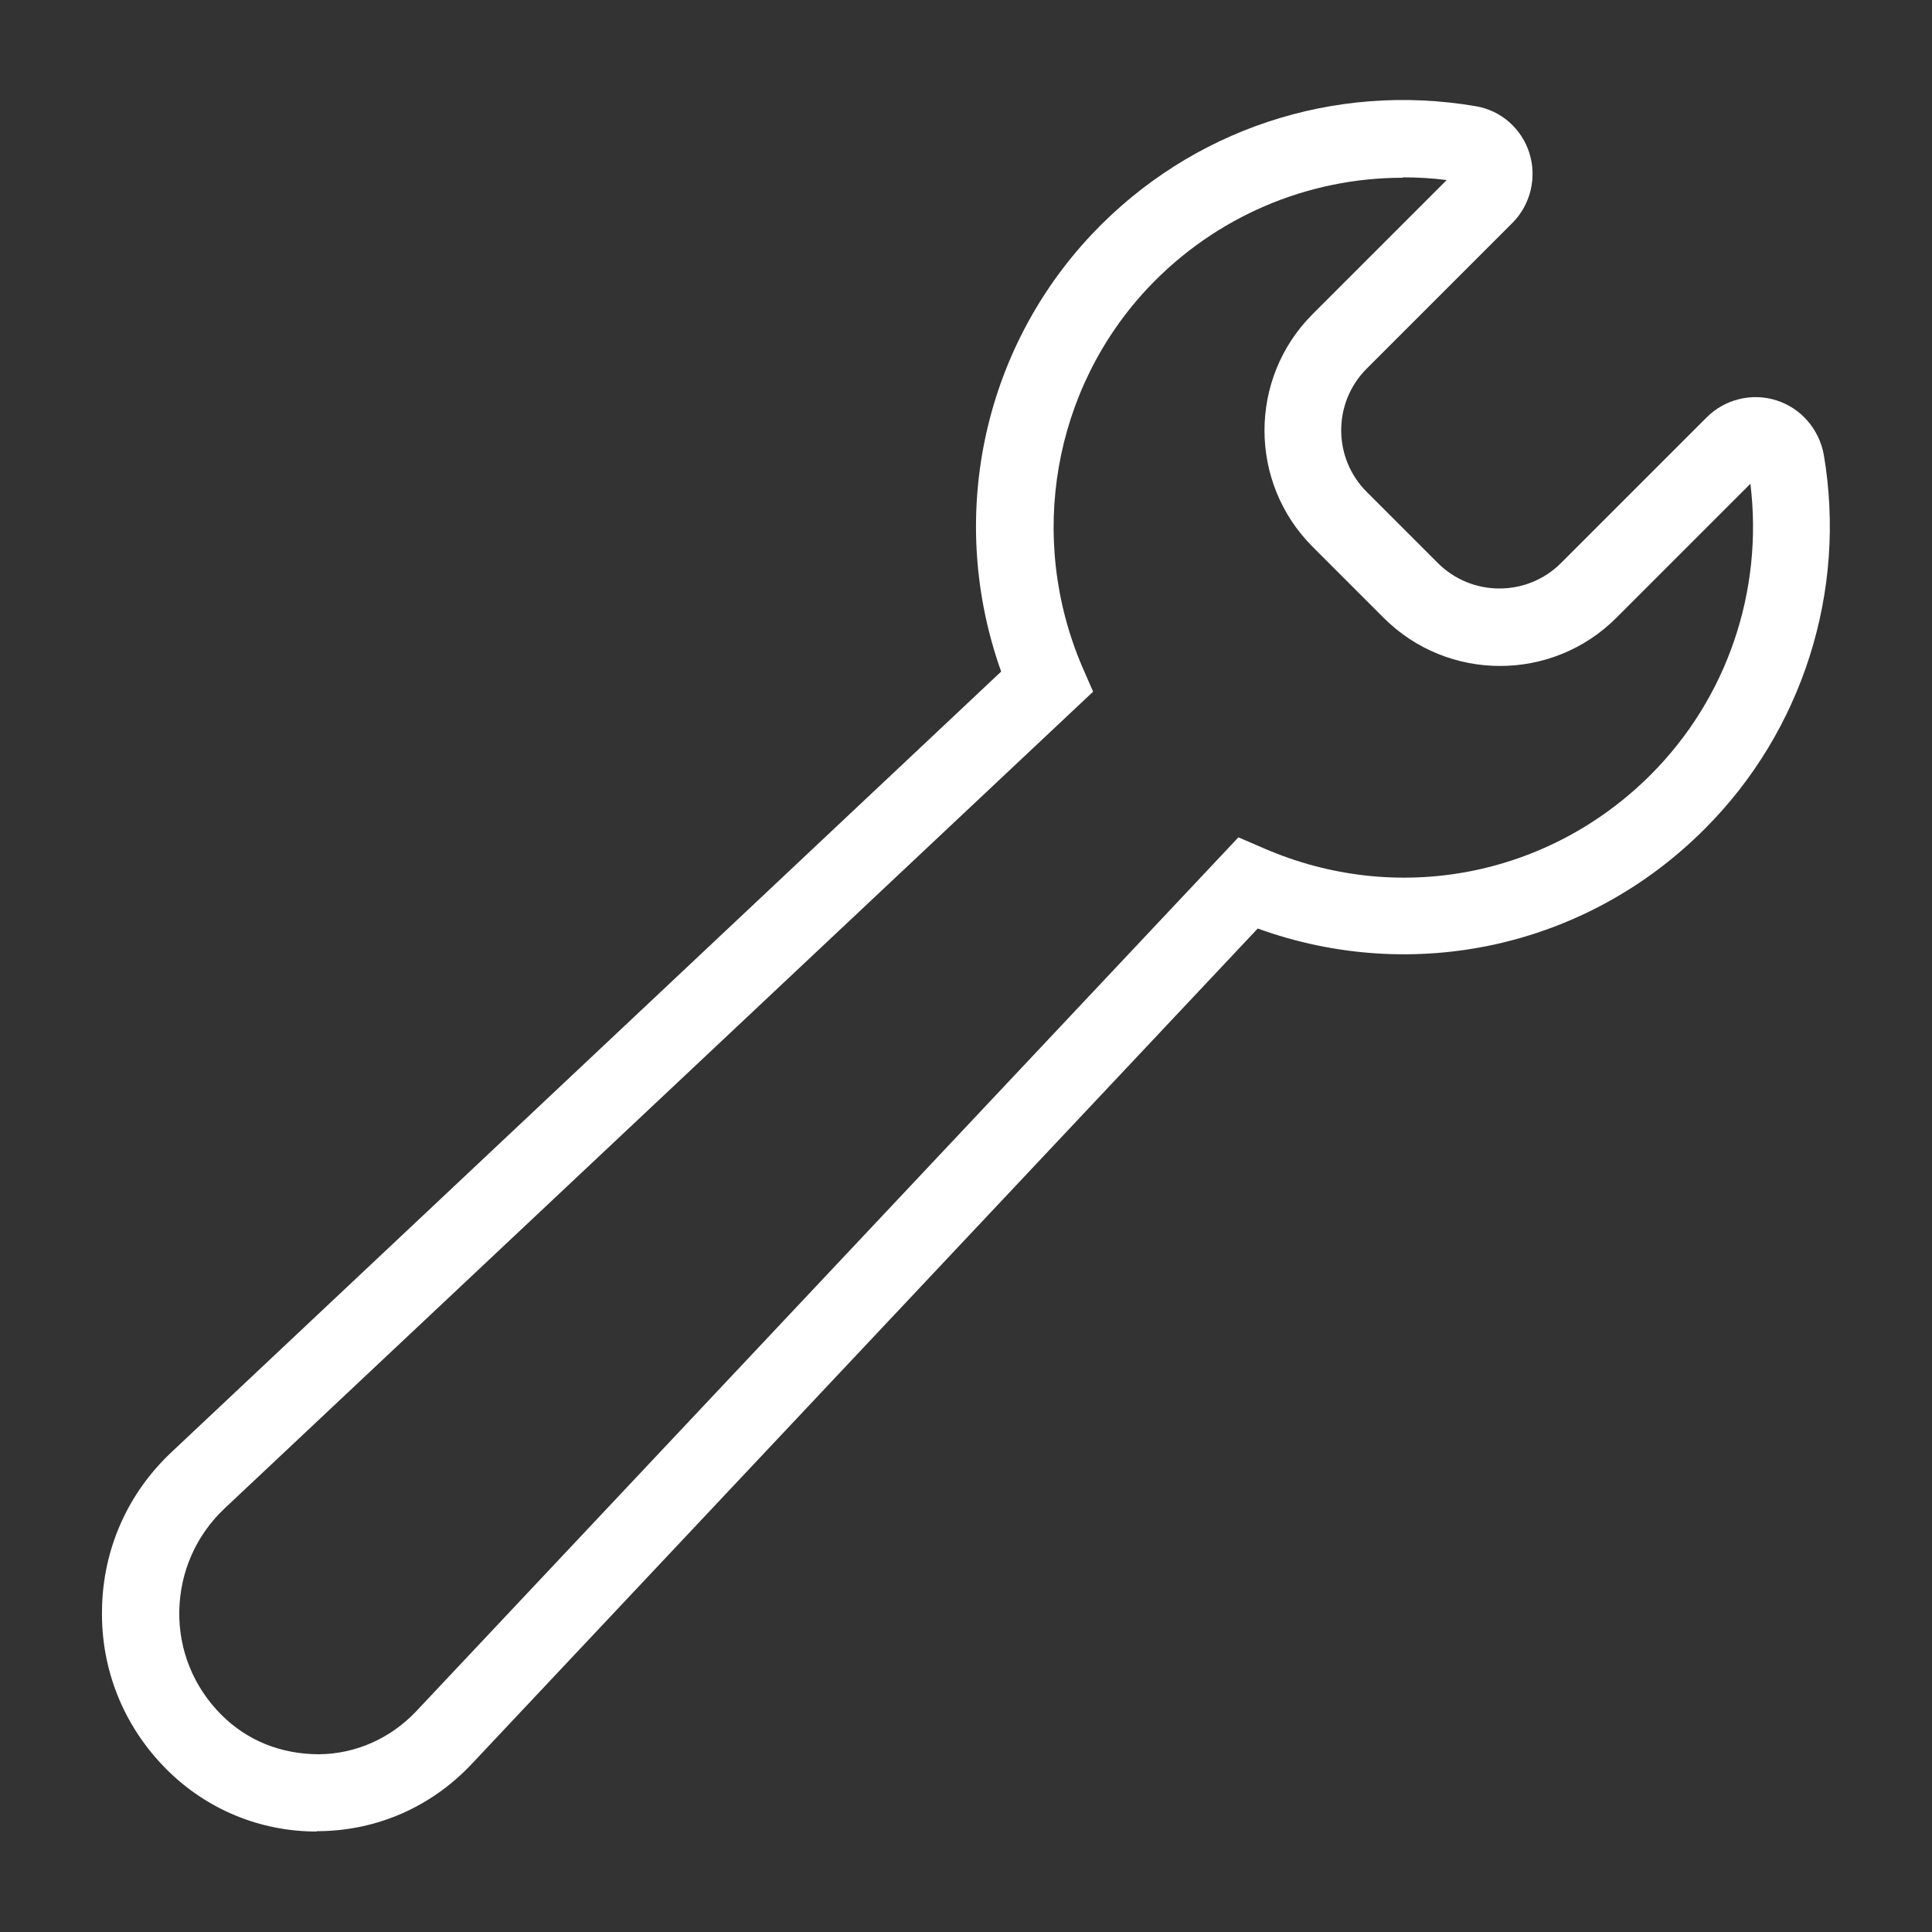 <svg xmlns="http://www.w3.org/2000/svg" version="1.1" viewBox="0 0 50 50">
  <rect x="0" y="0" width="50" height="50" fill="#333333" stroke="none"/>
  <defs>
    <style>
      .st0 { fill: #ffffff; }
    </style>
  </defs>
  <path class="st0" d="M8.2,47.4c-1.47,0-2.85-.57-3.89-1.61-1.1-1.1-1.7-2.57-1.67-4.13.02-1.56.66-3.01,1.8-4.08l21.47-20.2c-1.4-3.92-.51-8.29,2.35-11.32,2.56-2.71,6.27-3.94,9.94-3.31.65.11,1.18.58,1.38,1.21.2.64.03,1.34-.44,1.81l-3.77,3.77c-.88.88-.88,2.31,0,3.19l1.84,1.84c.88.88,2.31.88,3.19,0l3.77-3.77c.47-.47,1.17-.64,1.8-.44.64.2,1.11.75,1.23,1.41.6,3.53-.55,7.15-3.08,9.68-3.06,3.07-7.54,4.04-11.57,2.58l-20.35,21.63c-1.03,1.09-2.42,1.71-3.92,1.73-.03,0-.06,0-.09,0ZM36.3,4.6c-2.47,0-4.85,1.01-6.58,2.84-2.47,2.62-3.14,6.48-1.71,9.82l.28.64L5.81,39.04c-.74.7-1.15,1.64-1.17,2.65-.02,1.01.37,1.97,1.09,2.69.67.67,1.55,1.02,2.53,1.02.95-.01,1.84-.41,2.5-1.1l21.29-22.63.65.28c3.44,1.5,7.37.75,10.02-1.9,1.98-1.98,2.92-4.76,2.58-7.53l-3.47,3.47c-1.66,1.66-4.36,1.66-6.02,0l-1.84-1.84c-1.66-1.66-1.66-4.36,0-6.02l3.47-3.47c-.38-.05-.76-.07-1.13-.07Z"/>
</svg>